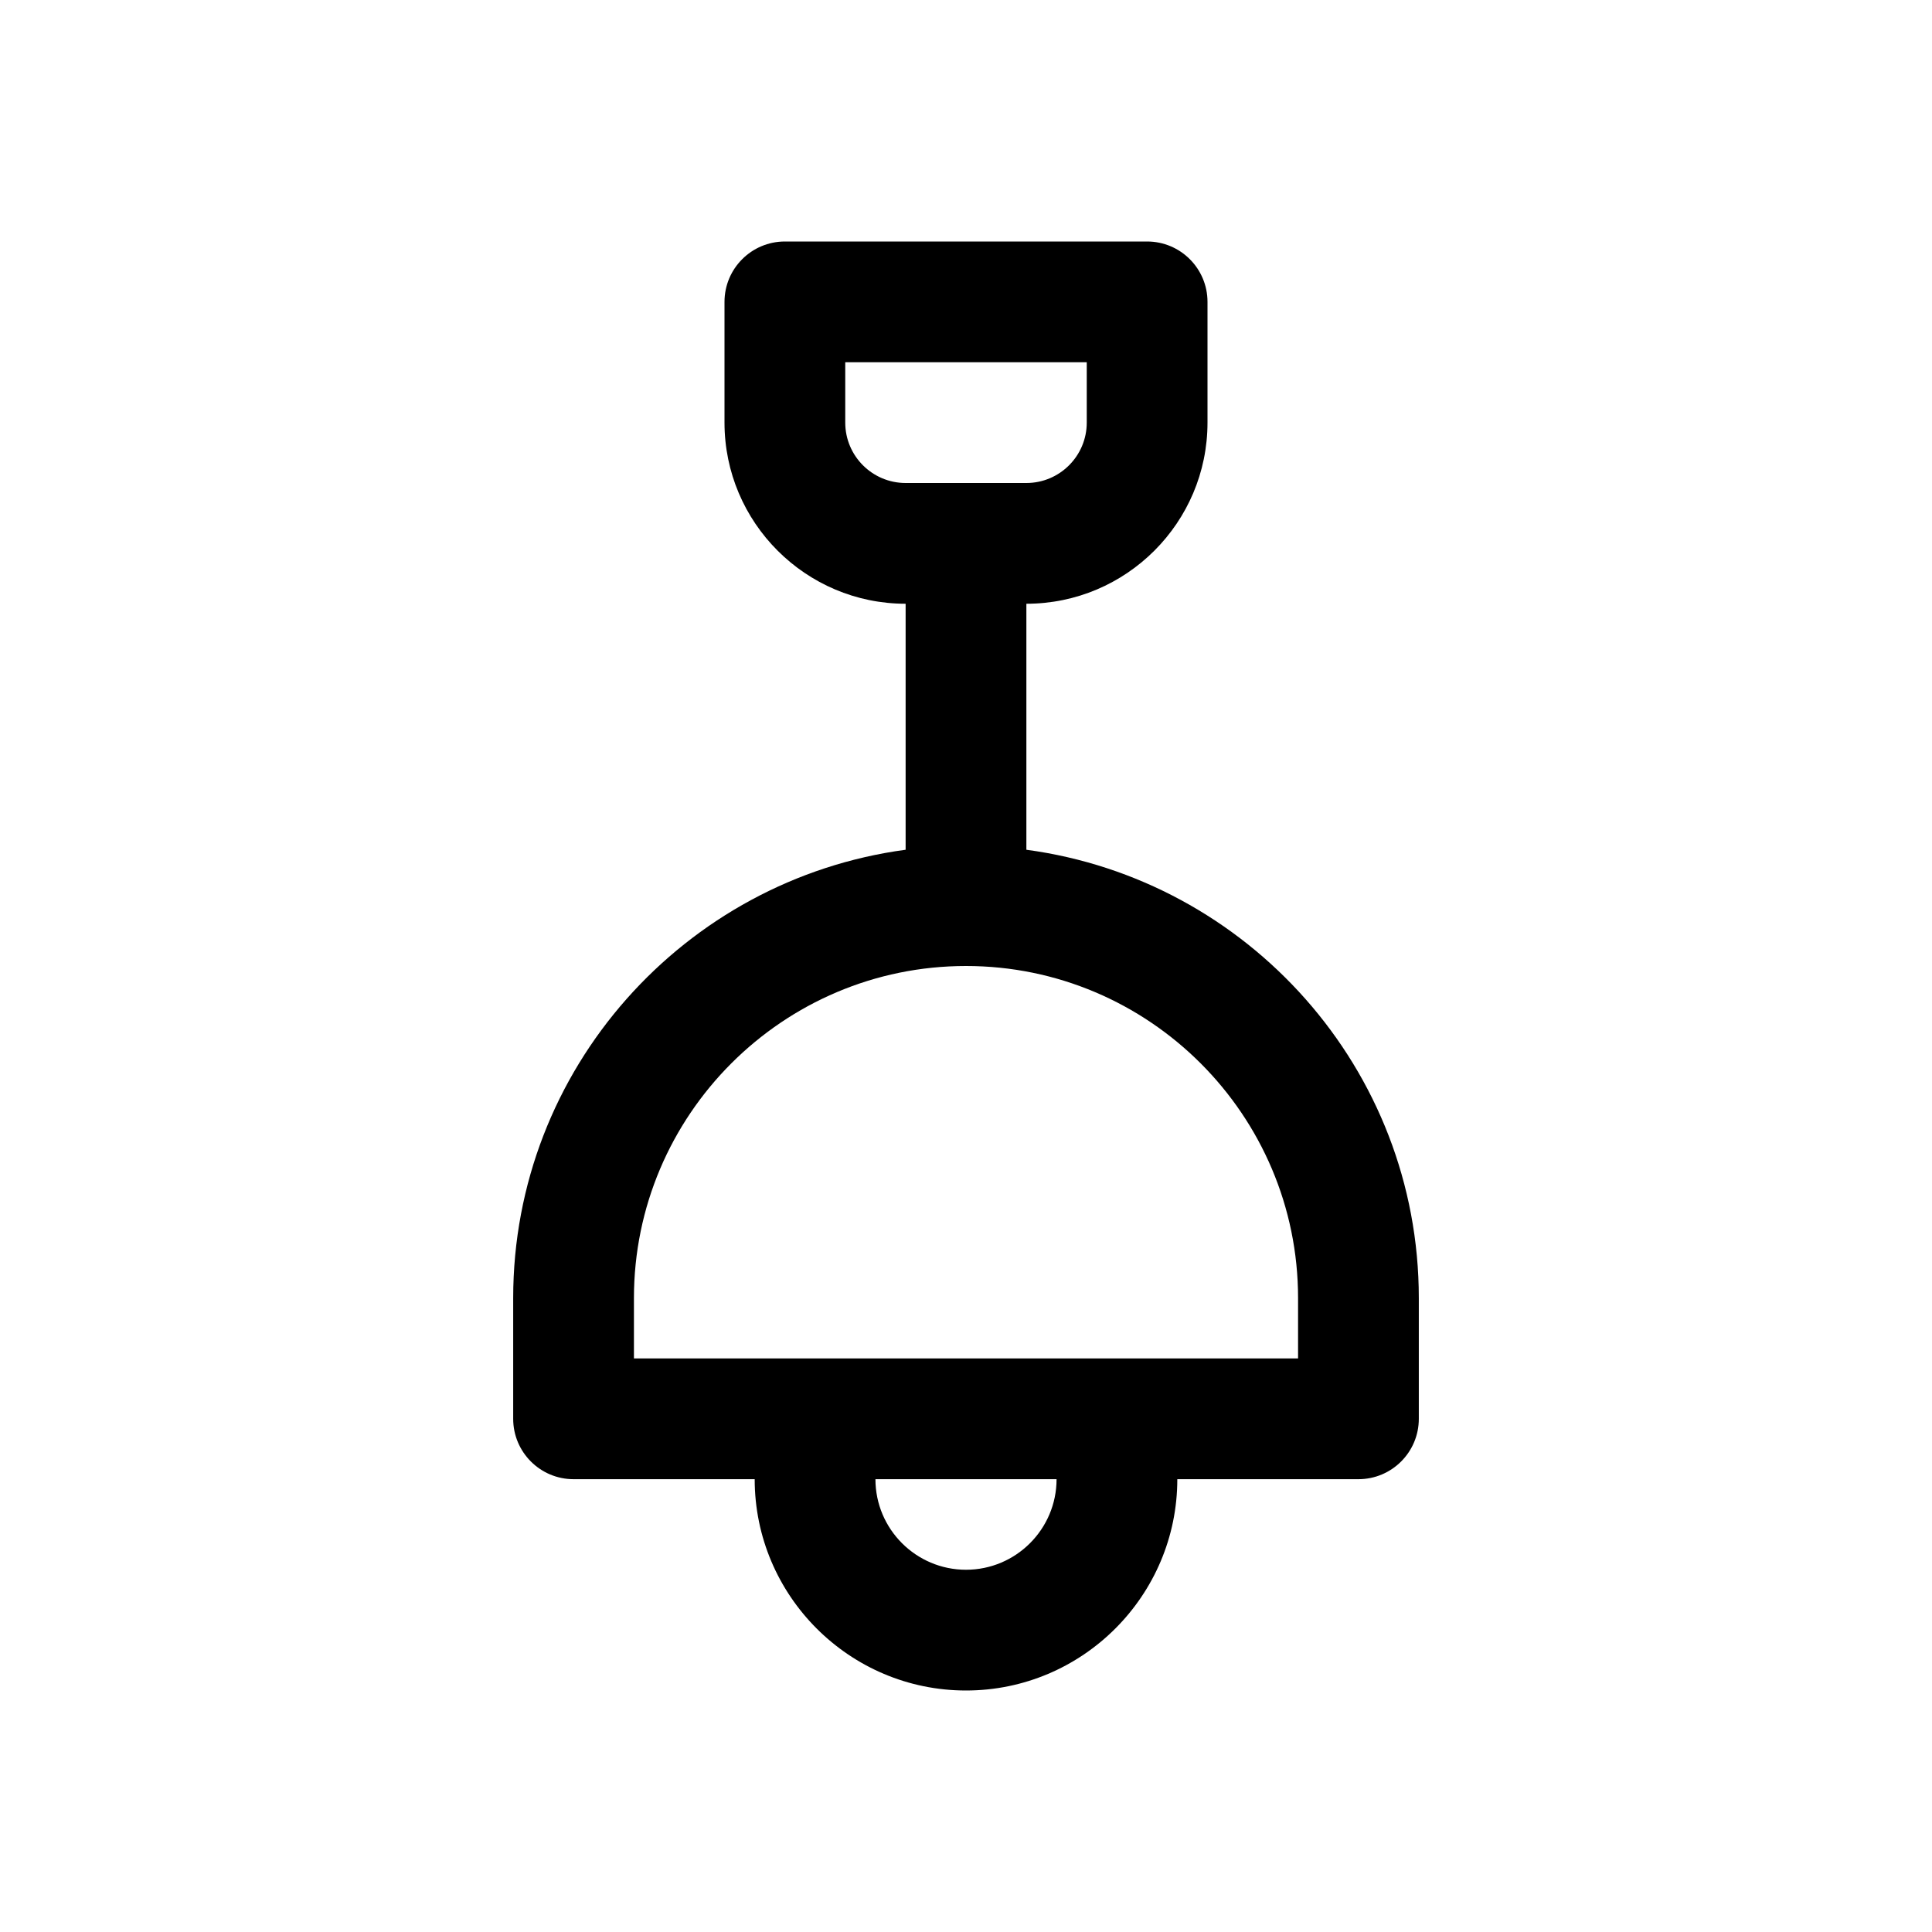 <svg id="Layer" enable-background="new 0 0 64 64" height="512" viewBox="0 0 64 64" width="512" xmlns="http://www.w3.org/2000/svg"><path d="m17 43v4c0 1.104.896 2 2 2h6c0 3.859 3.141 7 7 7s7-3.141 7-7h6c1.104 0 2-.896 2-2v-4c0-7.592-5.673-13.868-13-14.851v-8.149c3.309 0 6-2.691 6-6v-4c0-1.104-.896-2-2-2h-12c-1.104 0-2 .896-2 2v4c0 3.309 2.691 6 6 6v8.149c-7.327.983-13 7.259-13 14.851zm11-29v-2h8v2c0 1.103-.897 2-2 2h-4c-1.103 0-2-.897-2-2zm4 38c-1.654 0-3-1.346-3-3h6c0 1.654-1.346 3-3 3zm11-9v2h-6.4c-.009 0-.018 0-.027 0h-9.149c-.006 0-.012 0-.019 0h-6.405v-2c0-6.065 4.935-11 11-11s11 4.935 11 11z"/></svg>